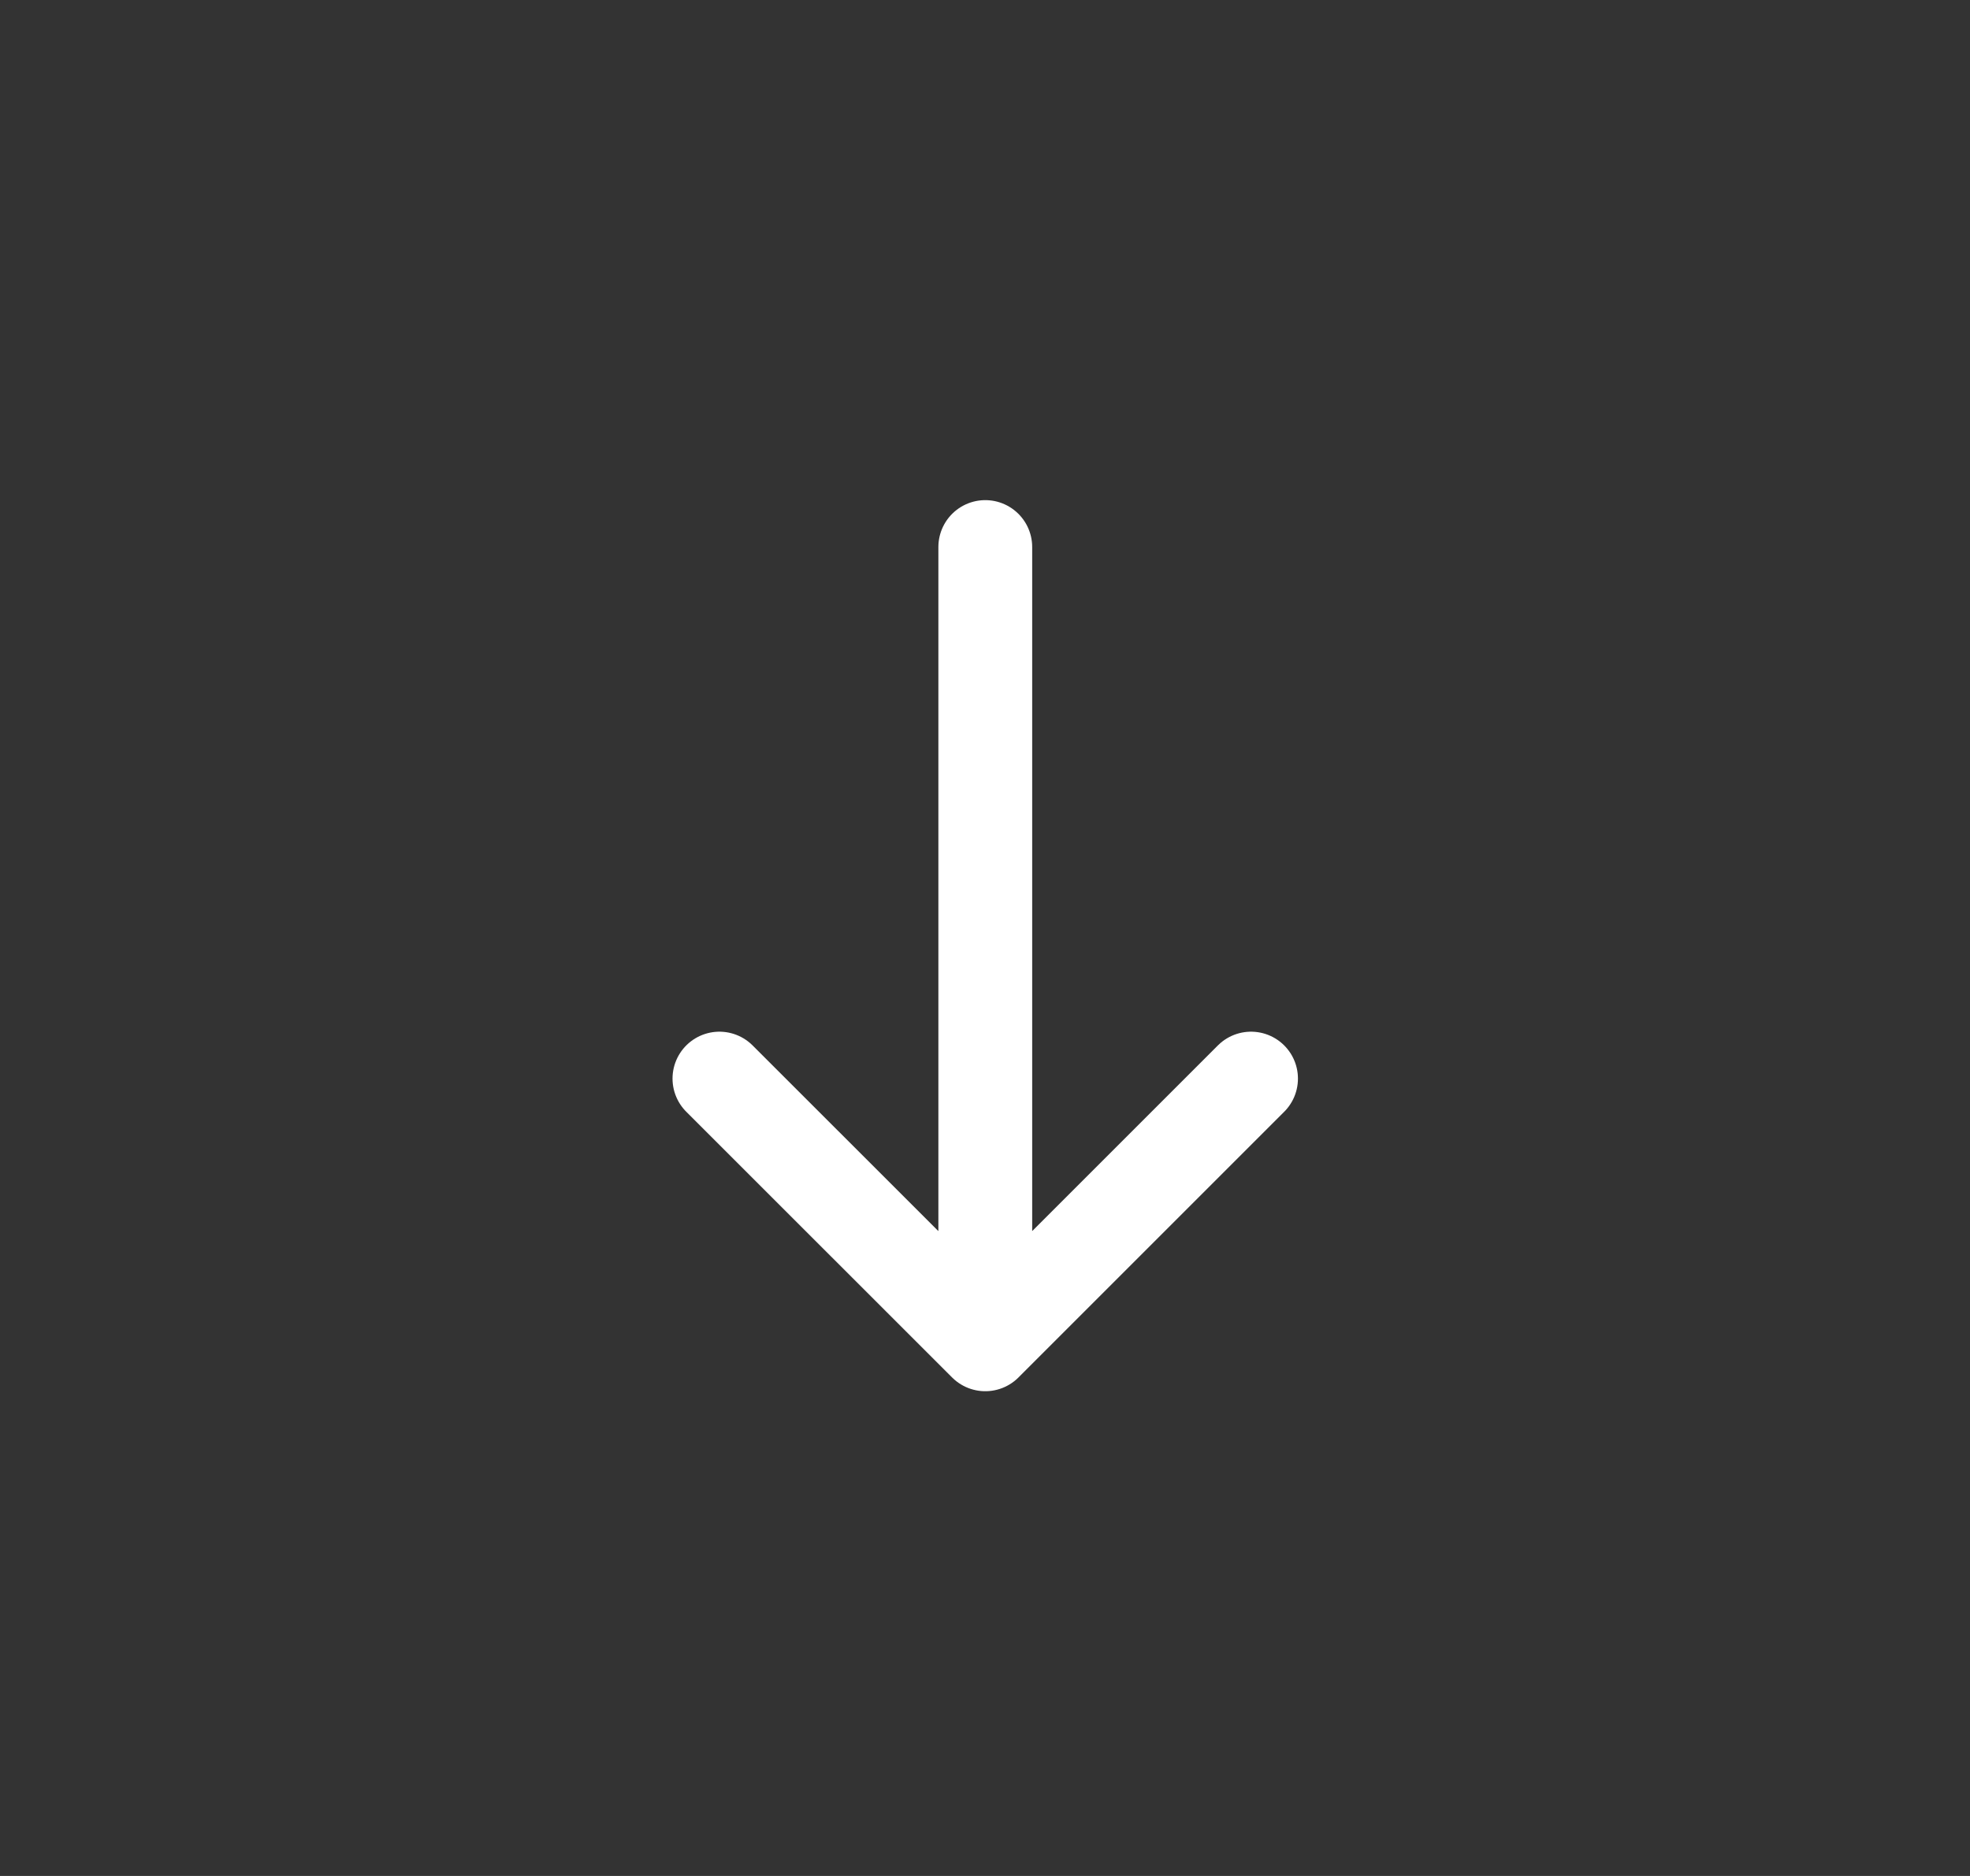 <svg width="21" height="20" viewBox="0 0 21 20" fill="none" xmlns="http://www.w3.org/2000/svg">
<rect x="0" y="0" width="21" height="20" fill="#333333" stroke="none"/>
<path d="M10.503 14.332L7.669 11.499M10.503 14.332L10.503 5.832L10.503 14.332ZM10.503 14.332L13.336 11.499L10.503 14.332Z" stroke="white" stroke-linecap="round" stroke-linejoin="round"/>
</svg>

